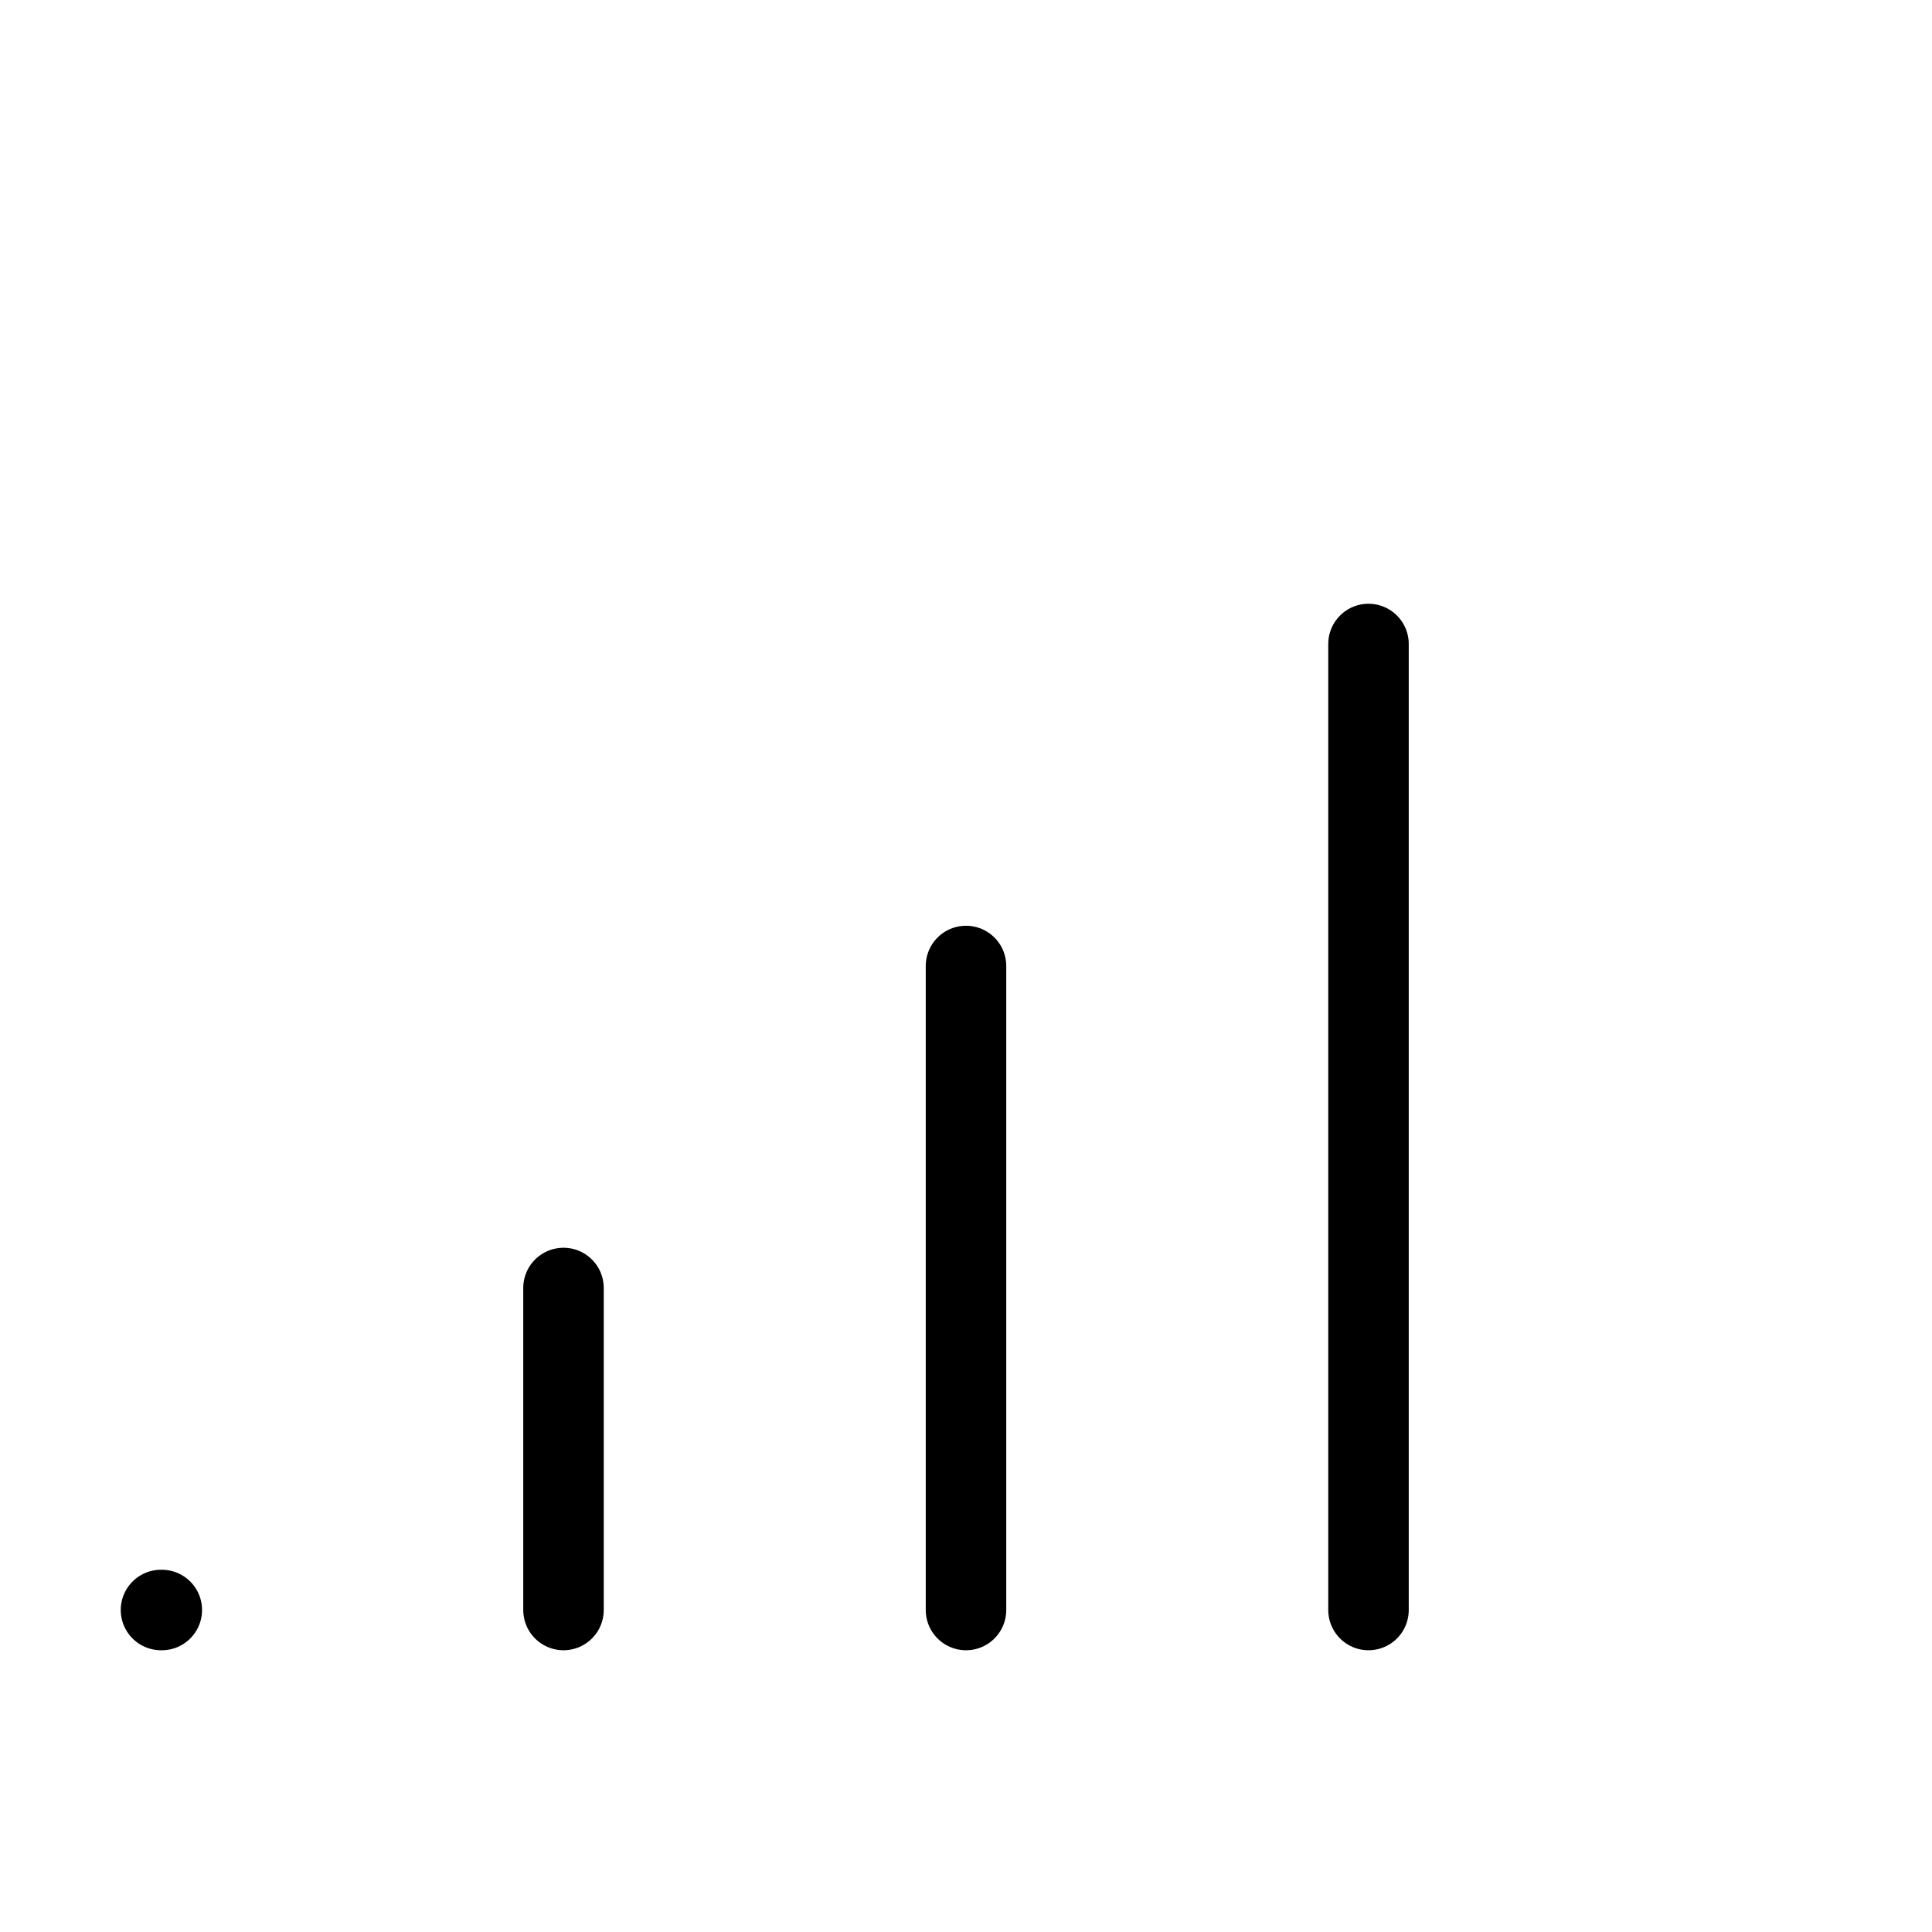 <svg width="24" height="24" viewBox="0 0 24 24" fill="none" xmlns="http://www.w3.org/2000/svg"><path d="M2 20H2.01M7 20V16M12 20V12M17 20V8" stroke="currentColor" stroke-linecap="round" stroke-linejoin="round"/></svg>
